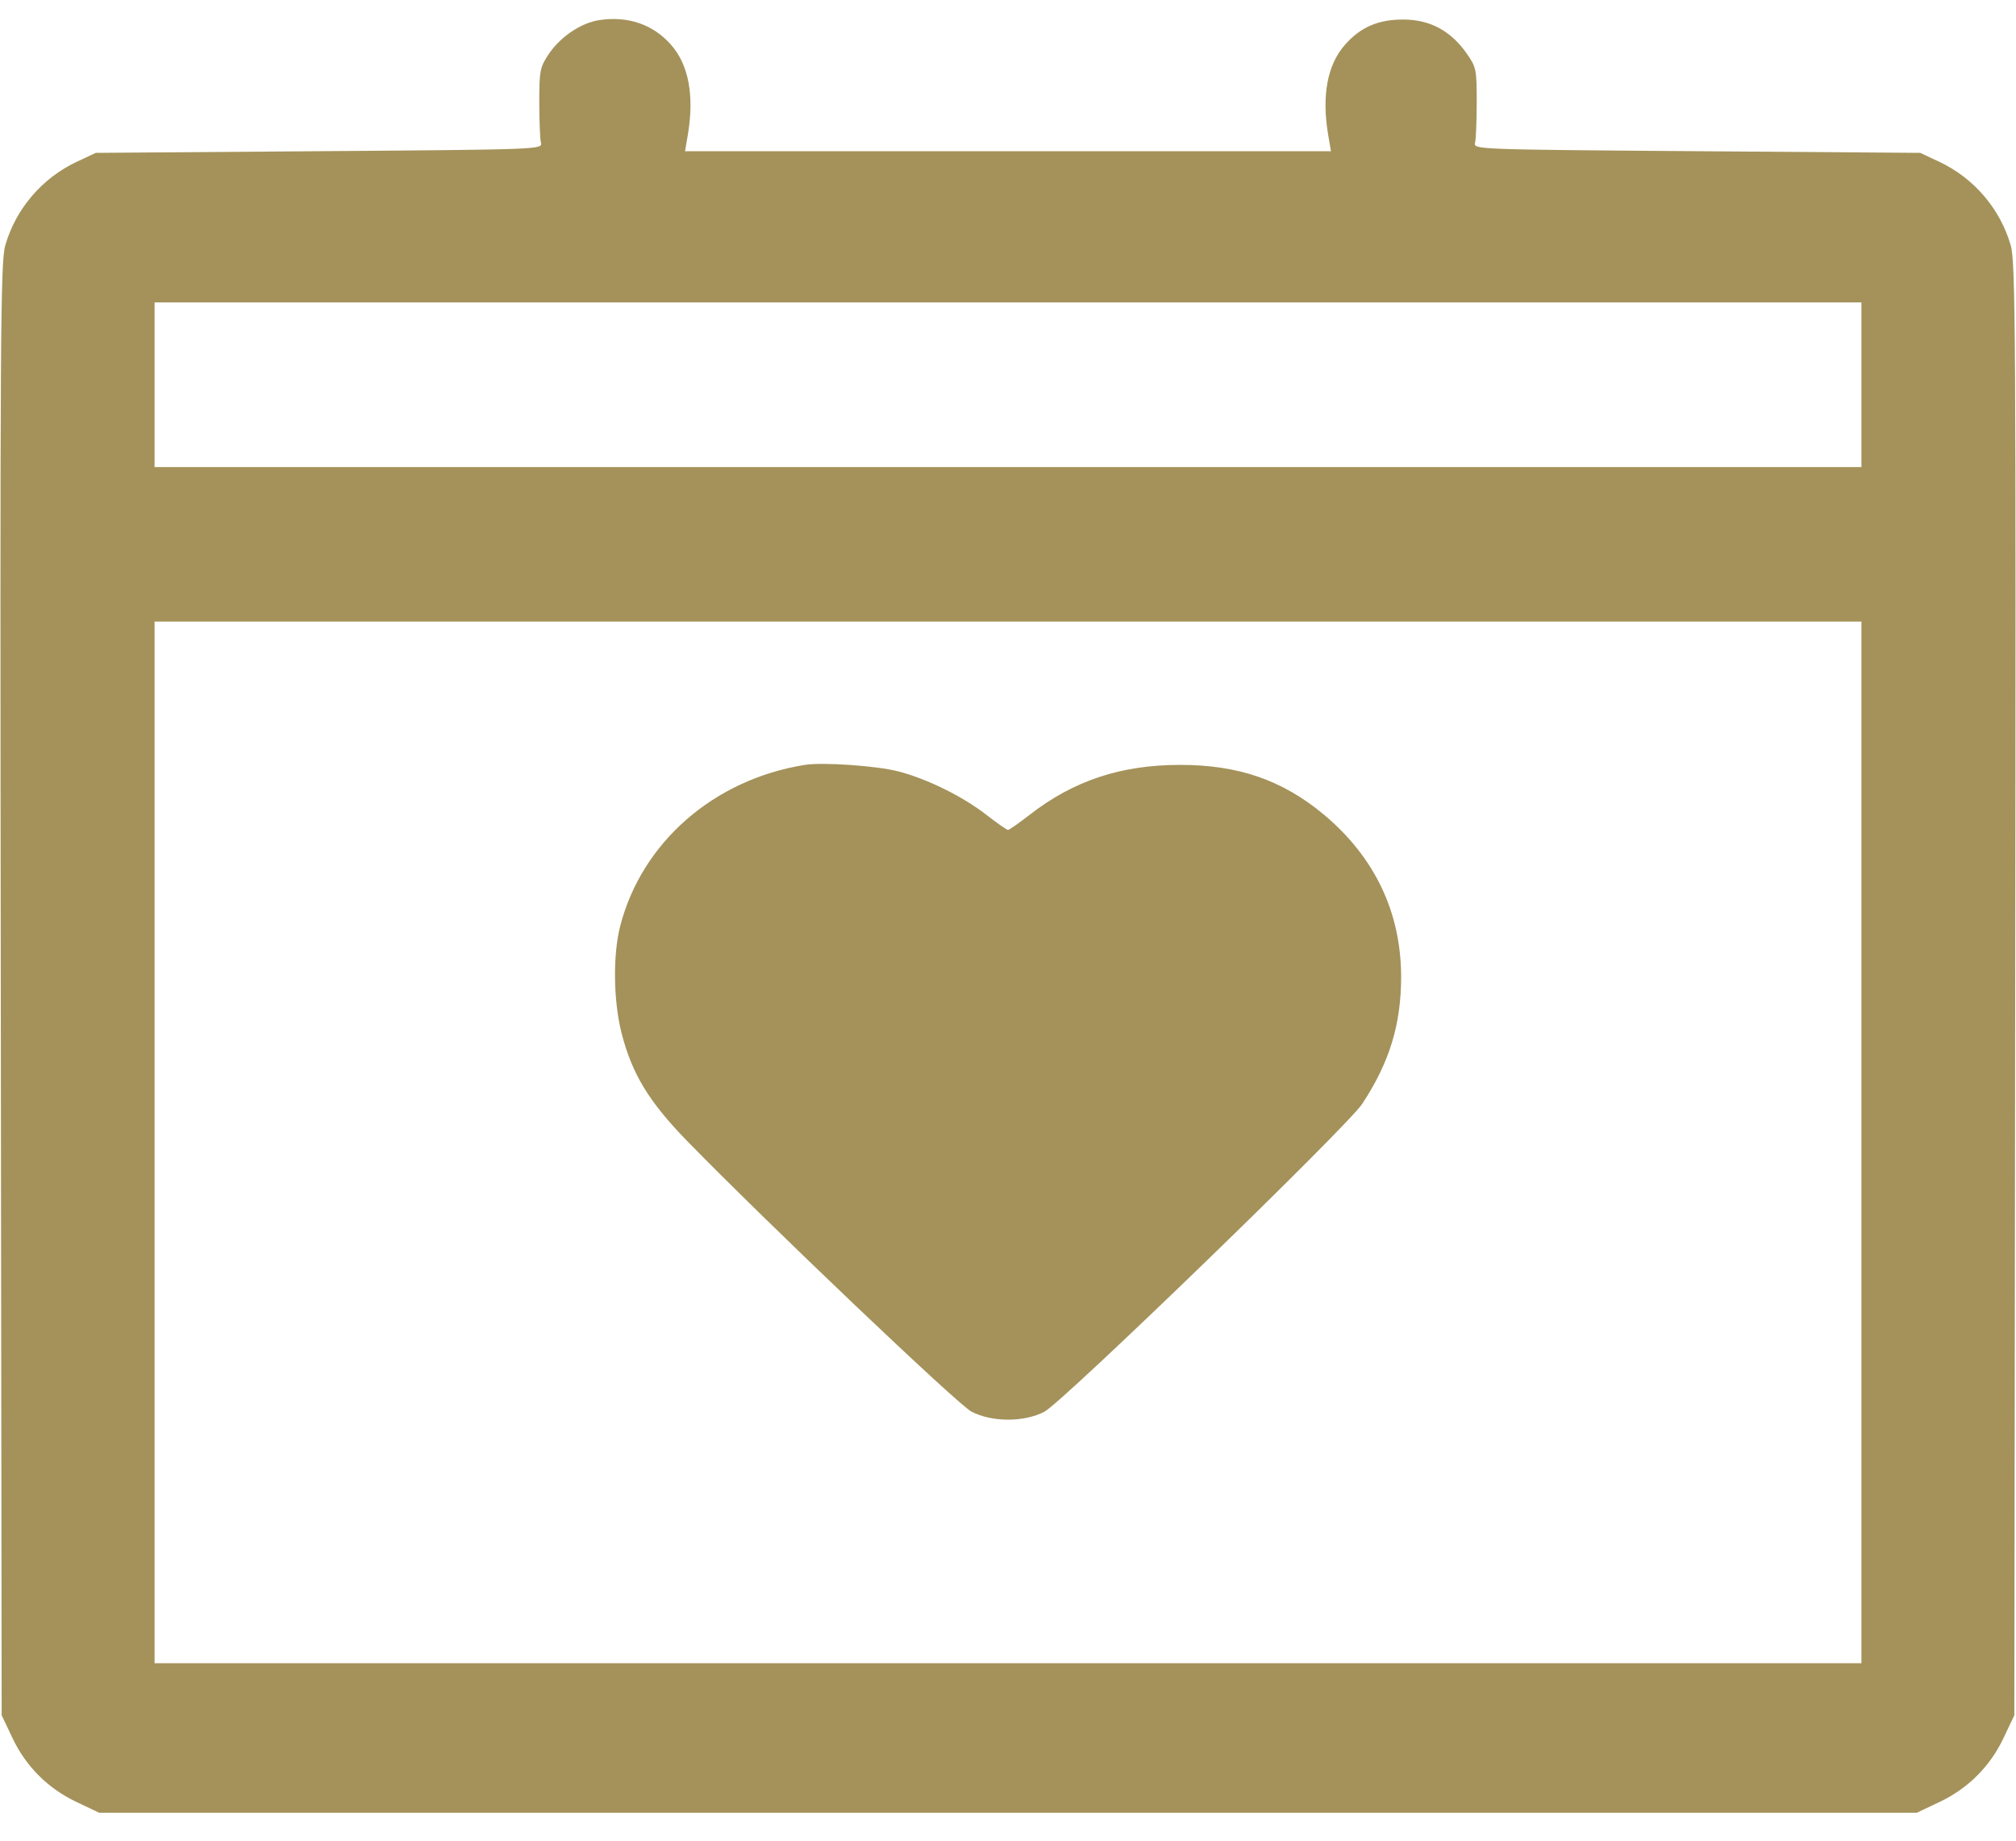 <svg width="46" height="42" viewBox="0 0 46 42" fill="none" xmlns="http://www.w3.org/2000/svg"><path d="M13.673 0.459 C 13.255 0.522,12.780 0.843,12.516 1.241 C 12.321 1.536,12.305 1.618,12.305 2.333 C 12.305 2.757,12.322 3.174,12.343 3.258 C 12.381 3.410,12.334 3.412,7.283 3.450 L 2.185 3.488 1.754 3.690 C 0.960 4.063,0.361 4.763,0.120 5.600 C 0.010 5.984,0.000 7.628,0.018 22.582 L 0.038 39.138 0.282 39.652 C 0.591 40.306,1.094 40.809,1.748 41.118 L 2.262 41.362 23.000 41.362 L 43.738 41.362 44.252 41.118 C 44.906 40.809,45.409 40.306,45.718 39.652 L 45.962 39.138 45.982 22.582 C 46.000 7.628,45.990 5.984,45.880 5.600 C 45.639 4.763,45.040 4.063,44.246 3.690 L 43.815 3.488 38.717 3.450 C 33.666 3.412,33.619 3.410,33.657 3.258 C 33.678 3.174,33.695 2.754,33.695 2.326 C 33.695 1.582,33.684 1.531,33.463 1.216 C 33.102 0.703,32.630 0.449,32.031 0.446 C 31.451 0.442,31.043 0.618,30.687 1.024 C 30.284 1.482,30.154 2.189,30.307 3.086 L 30.369 3.450 23.000 3.450 L 15.631 3.450 15.693 3.086 C 15.846 2.189,15.716 1.482,15.313 1.024 C 14.904 0.557,14.330 0.360,13.673 0.459 M42.473 8.778 L 42.473 10.657 23.000 10.657 L 3.527 10.657 3.527 8.778 L 3.527 6.900 23.000 6.900 L 42.473 6.900 42.473 8.778 M42.473 26.067 L 42.473 37.950 23.000 37.950 L 3.527 37.950 3.527 26.067 L 3.527 14.183 23.000 14.183 L 42.473 14.183 42.473 26.067 M18.362 17.453 C 16.285 17.787,14.641 19.223,14.151 21.133 C 13.982 21.790,13.996 22.841,14.182 23.571 C 14.422 24.507,14.805 25.137,15.678 26.034 C 17.506 27.908,21.850 32.044,22.165 32.209 C 22.630 32.453,23.367 32.455,23.829 32.213 C 24.254 31.989,30.736 25.712,31.081 25.189 C 31.704 24.244,31.970 23.378,31.970 22.290 C 31.970 20.816,31.365 19.551,30.196 18.578 C 29.255 17.796,28.244 17.449,26.910 17.453 C 25.572 17.456,24.496 17.814,23.499 18.588 C 23.252 18.780,23.027 18.937,23.000 18.937 C 22.973 18.937,22.748 18.780,22.501 18.588 C 21.960 18.168,21.142 17.766,20.489 17.599 C 19.995 17.472,18.767 17.388,18.362 17.453 " fill="#A4925A" stroke="none" fill-rule="evenodd"></path></svg>